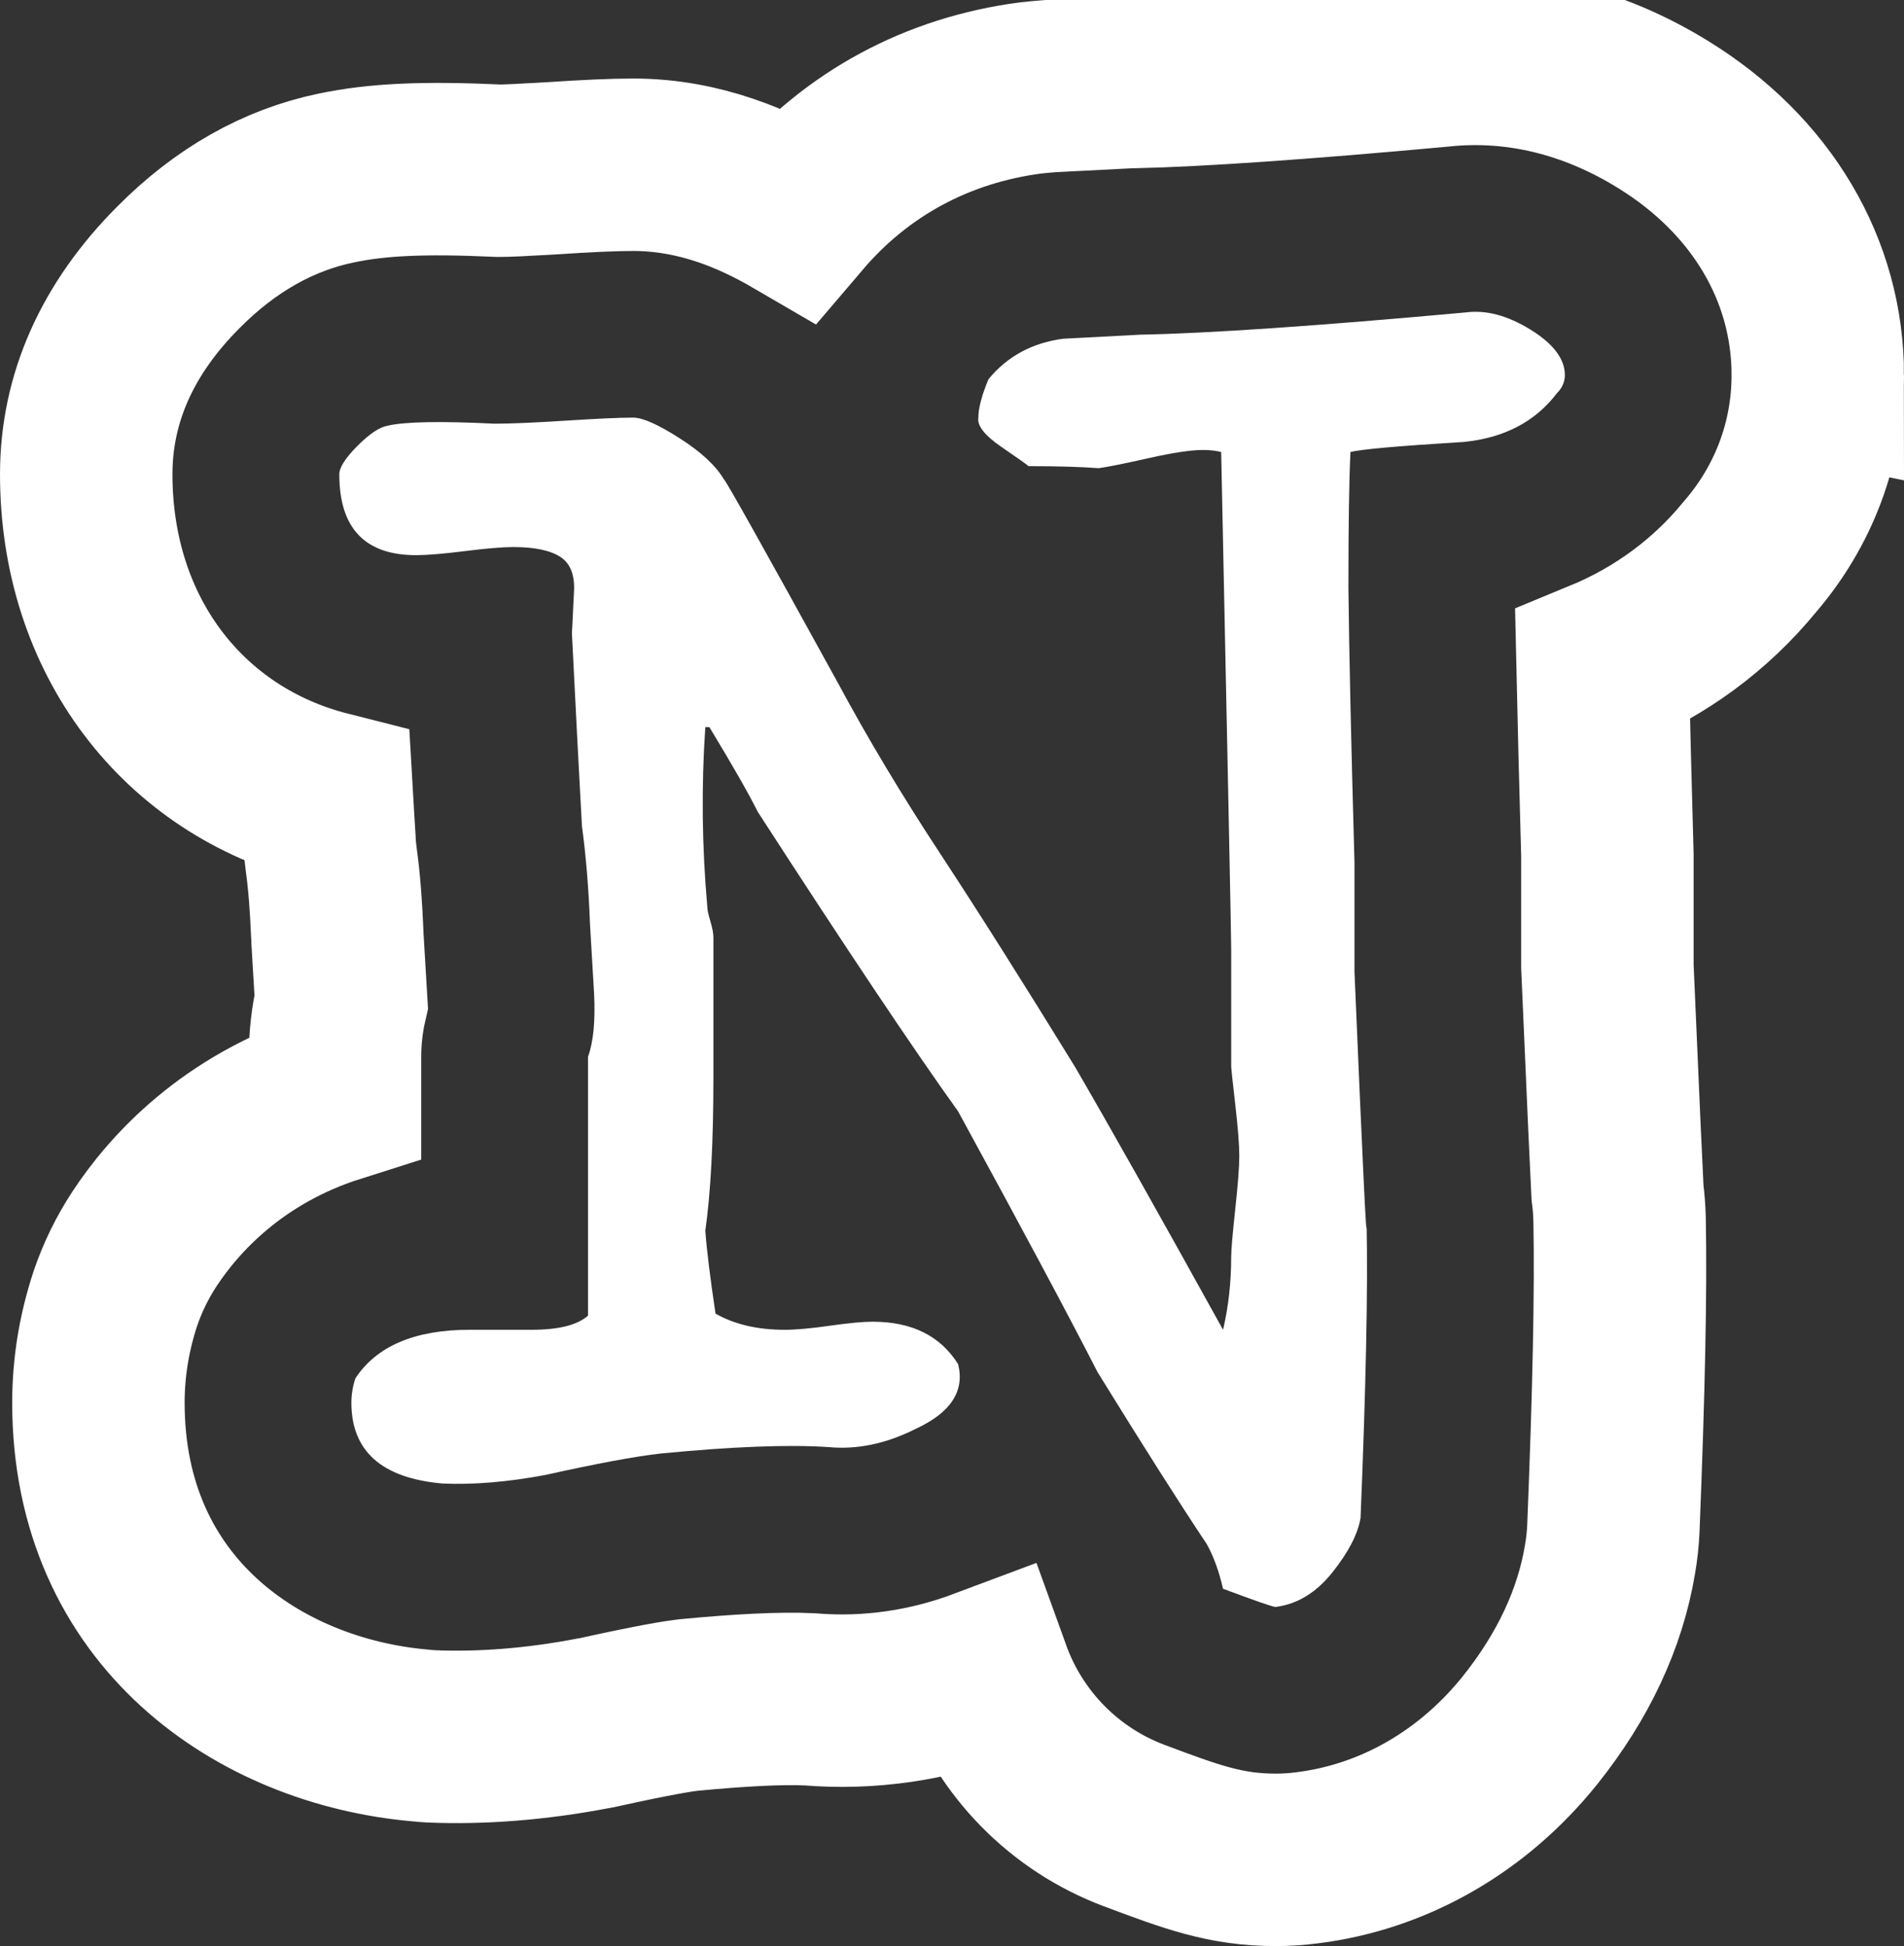 <svg version="1.1" xmlns="http://www.w3.org/2000/svg" xmlns:xlink="http://www.w3.org/1999/xlink" width="82.81" height="84.635" viewBox="0,0,82.81,84.635"><rect x="0" y="0" width="82.81" height="84.635" fill="#333333" stroke="none"/><g transform="translate(-199.25,-138.439)"><g data-paper-data="{&quot;isPaintingLayer&quot;:true}" fill-rule="nonzero" stroke-linecap="butt" stroke-linejoin="miter" stroke-miterlimit="10" stroke-dasharray="" stroke-dashoffset="0" style="mix-blend-mode: normal"><path d="M278.31,154.754c0,2.93 -1.05,5.7 -2.96,7.91c-1.71,2.09 -3.9,3.69 -6.4,4.72c0.05,2.27 0.12,5.04 0.21,8.26v4.83c0.27,6.31 0.39,8.83 0.44,9.83c0.05,0.38 0.08,0.77 0.09,1.17c0.06,3.07 -0.03,7.46 -0.27,13.43c-0.02,0.46 -0.07,0.92 -0.15,1.37c-0.43,2.57 -1.6,5.07 -3.48,7.42c-2.49,3.1 -5.92,5.07 -9.68,5.54c-0.46,0.06 -0.92,0.09 -1.38,0.09c-2.17,0 -3.67,-0.56 -6.15,-1.49c-3.04,-1.14 -5.4,-3.56 -6.49,-6.58c-2.48,0.93 -5.05,1.3 -7.62,1.09c-1.22,-0.06 -3.02,0.03 -5.31,0.25c-0.34,0.04 -1.4,0.2 -3.79,0.73c-0.12,0.03 -0.24,0.05 -0.36,0.07c-2.46,0.47 -4.84,0.65 -7,0.56c-0.16,-0.01 -0.33,-0.02 -0.49,-0.04c-6.96,-0.61 -13.99,-5.33 -13.99,-14.47c0,-1.54 0.25,-3.06 0.74,-4.54c0.31,-0.91 0.73,-1.77 1.26,-2.58c1.26,-1.92 3.81,-4.78 8.29,-6.2v-1.72c0,-0.81 0.09,-1.62 0.27,-2.4l-0.16,-2.69c0,-0.07 -0.01,-0.14 -0.01,-0.22c-0.05,-1.22 -0.13,-2.31 -0.26,-3.24c-0.04,-0.29 -0.07,-0.58 -0.08,-0.87c-0.04,-0.57 -0.07,-1.19 -0.11,-1.87c-6.24,-1.58 -10.47,-7.01 -10.47,-14.05c0,-3.3 1.35,-6.33 4,-8.99c2.05,-2.07 4.36,-3.37 6.86,-3.89c1.8,-0.38 3.83,-0.47 7.1,-0.32c0.33,0 0.99,-0.03 2.19,-0.1c1.65,-0.11 2.8,-0.16 3.64,-0.16c2.95,0 5.38,1.11 7.13,2.13c2.6,-3.05 6.1,-4.94 10.15,-5.47c0.29,-0.03 0.57,-0.06 0.86,-0.08l3.33,-0.17c0.12,-0.01 0.24,-0.01 0.36,-0.01c2.69,-0.06 7.14,-0.36 13.24,-0.92c3.33,-0.36 6.66,0.44 9.73,2.34c4.27,2.63 6.72,6.76 6.72,11.33z" fill="none" stroke="#ffffff" stroke-width="7.5"/><path d="M266.957,155.549c-0.939,1.231 -2.287,1.936 -4.047,2.111c-2.874,0.176 -4.516,0.323 -4.926,0.439c-0.059,1.231 -0.088,3.197 -0.088,5.894c0.029,2.757 0.117,6.744 0.264,11.963c0,1.114 0,2.697 0,4.75c0.353,8.327 0.528,11.992 0.528,10.994c0.058,2.815 -0.03,7.067 -0.264,12.755c-0.118,0.704 -0.528,1.495 -1.231,2.375c-0.704,0.88 -1.526,1.377 -2.463,1.495c-0.118,0 -0.88,-0.264 -2.287,-0.791c-0.176,-0.762 -0.411,-1.408 -0.704,-1.936c-1.174,-1.759 -2.757,-4.251 -4.749,-7.477c-1.291,-2.521 -3.314,-6.303 -6.069,-11.348c-1.936,-2.696 -4.838,-7.036 -8.708,-13.018c-0.411,-0.82 -1.115,-2.052 -2.111,-3.694h-0.176c-0.176,2.581 -0.147,5.189 0.088,7.828c0,0.118 0.044,0.323 0.132,0.616c0.088,0.294 0.132,0.527 0.132,0.703v6.069c0,2.815 -0.118,5.044 -0.352,6.686c0.059,0.821 0.207,2.022 0.443,3.606c0.827,0.47 1.832,0.703 3.015,0.703c0.473,0 1.122,-0.058 1.95,-0.176c0.827,-0.117 1.448,-0.176 1.862,-0.176c1.714,0 2.954,0.615 3.725,1.847c0.292,1.174 -0.323,2.111 -1.848,2.815c-1.29,0.646 -2.551,0.909 -3.782,0.791c-1.759,-0.116 -4.193,-0.023 -7.301,0.279c-1.114,0.125 -2.786,0.436 -5.014,0.932c-1.643,0.309 -3.138,0.432 -4.486,0.373c-2.639,-0.234 -3.958,-1.407 -3.958,-3.519c0,-0.352 0.058,-0.704 0.175,-1.056c0.929,-1.407 2.587,-2.111 4.971,-2.111c0.29,0 0.755,0 1.396,0c0.581,0 1.017,0 1.309,0c1.162,0 1.976,-0.204 2.441,-0.615c0,-0.353 0,-0.938 0,-1.76v-9.499c0.234,-0.646 0.322,-1.554 0.265,-2.728c-0.06,-0.996 -0.118,-1.992 -0.176,-2.99c-0.06,-1.583 -0.177,-3.02 -0.353,-4.311c-0.118,-2.11 -0.264,-4.926 -0.439,-8.443c0,0.176 0.028,-0.381 0.088,-1.672c0.058,-0.762 -0.132,-1.289 -0.571,-1.583c-0.44,-0.293 -1.13,-0.44 -2.067,-0.44c-0.47,0 -1.174,0.06 -2.111,0.177c-0.938,0.118 -1.643,0.176 -2.111,0.176c-2.229,0 -3.342,-1.173 -3.342,-3.519c0,-0.293 0.262,-0.704 0.787,-1.231c0.525,-0.528 0.964,-0.82 1.314,-0.88c0.758,-0.176 2.305,-0.204 4.641,-0.088c0.7,0 1.736,-0.044 3.107,-0.132c1.372,-0.088 2.351,-0.132 2.935,-0.132c0.408,0 1.079,0.298 2.014,0.895c0.935,0.597 1.576,1.191 1.927,1.787c0.059,0 1.714,2.955 4.964,8.861c1.292,2.402 2.776,4.88 4.452,7.428c1.674,2.55 3.628,5.641 5.861,9.272c1.468,2.521 3.613,6.329 6.435,11.427c0.234,-0.996 0.353,-2.052 0.353,-3.166c0,-0.293 0.058,-0.981 0.176,-2.067c0.118,-1.084 0.177,-1.861 0.177,-2.331c0,-0.469 -0.059,-1.216 -0.176,-2.243c-0.118,-1.025 -0.176,-1.568 -0.176,-1.627v-5.102c0,-0.528 -0.146,-7.741 -0.436,-21.639c-0.233,-0.058 -0.495,-0.088 -0.786,-0.088c-0.523,0 -1.309,0.118 -2.355,0.352c-1.048,0.235 -1.774,0.383 -2.182,0.44c-0.757,-0.058 -1.775,-0.088 -3.055,-0.088c-0.058,-0.058 -0.451,-0.337 -1.178,-0.836c-0.729,-0.498 -1.062,-0.924 -1.004,-1.275c0,-0.409 0.146,-0.968 0.44,-1.671c0.82,-0.997 1.904,-1.584 3.254,-1.76c1.113,-0.058 2.229,-0.117 3.343,-0.176c2.99,-0.058 7.71,-0.381 14.161,-0.968c0.88,-0.116 1.817,0.132 2.815,0.748c0.996,0.615 1.495,1.275 1.495,1.979c-0.001,0.299 -0.12,0.563 -0.353,0.796z" fill="#ffffff" stroke="none" stroke-width="1"/></g></g></svg><!--rotationCenter:40.750000000000085:41.56112014220682-->